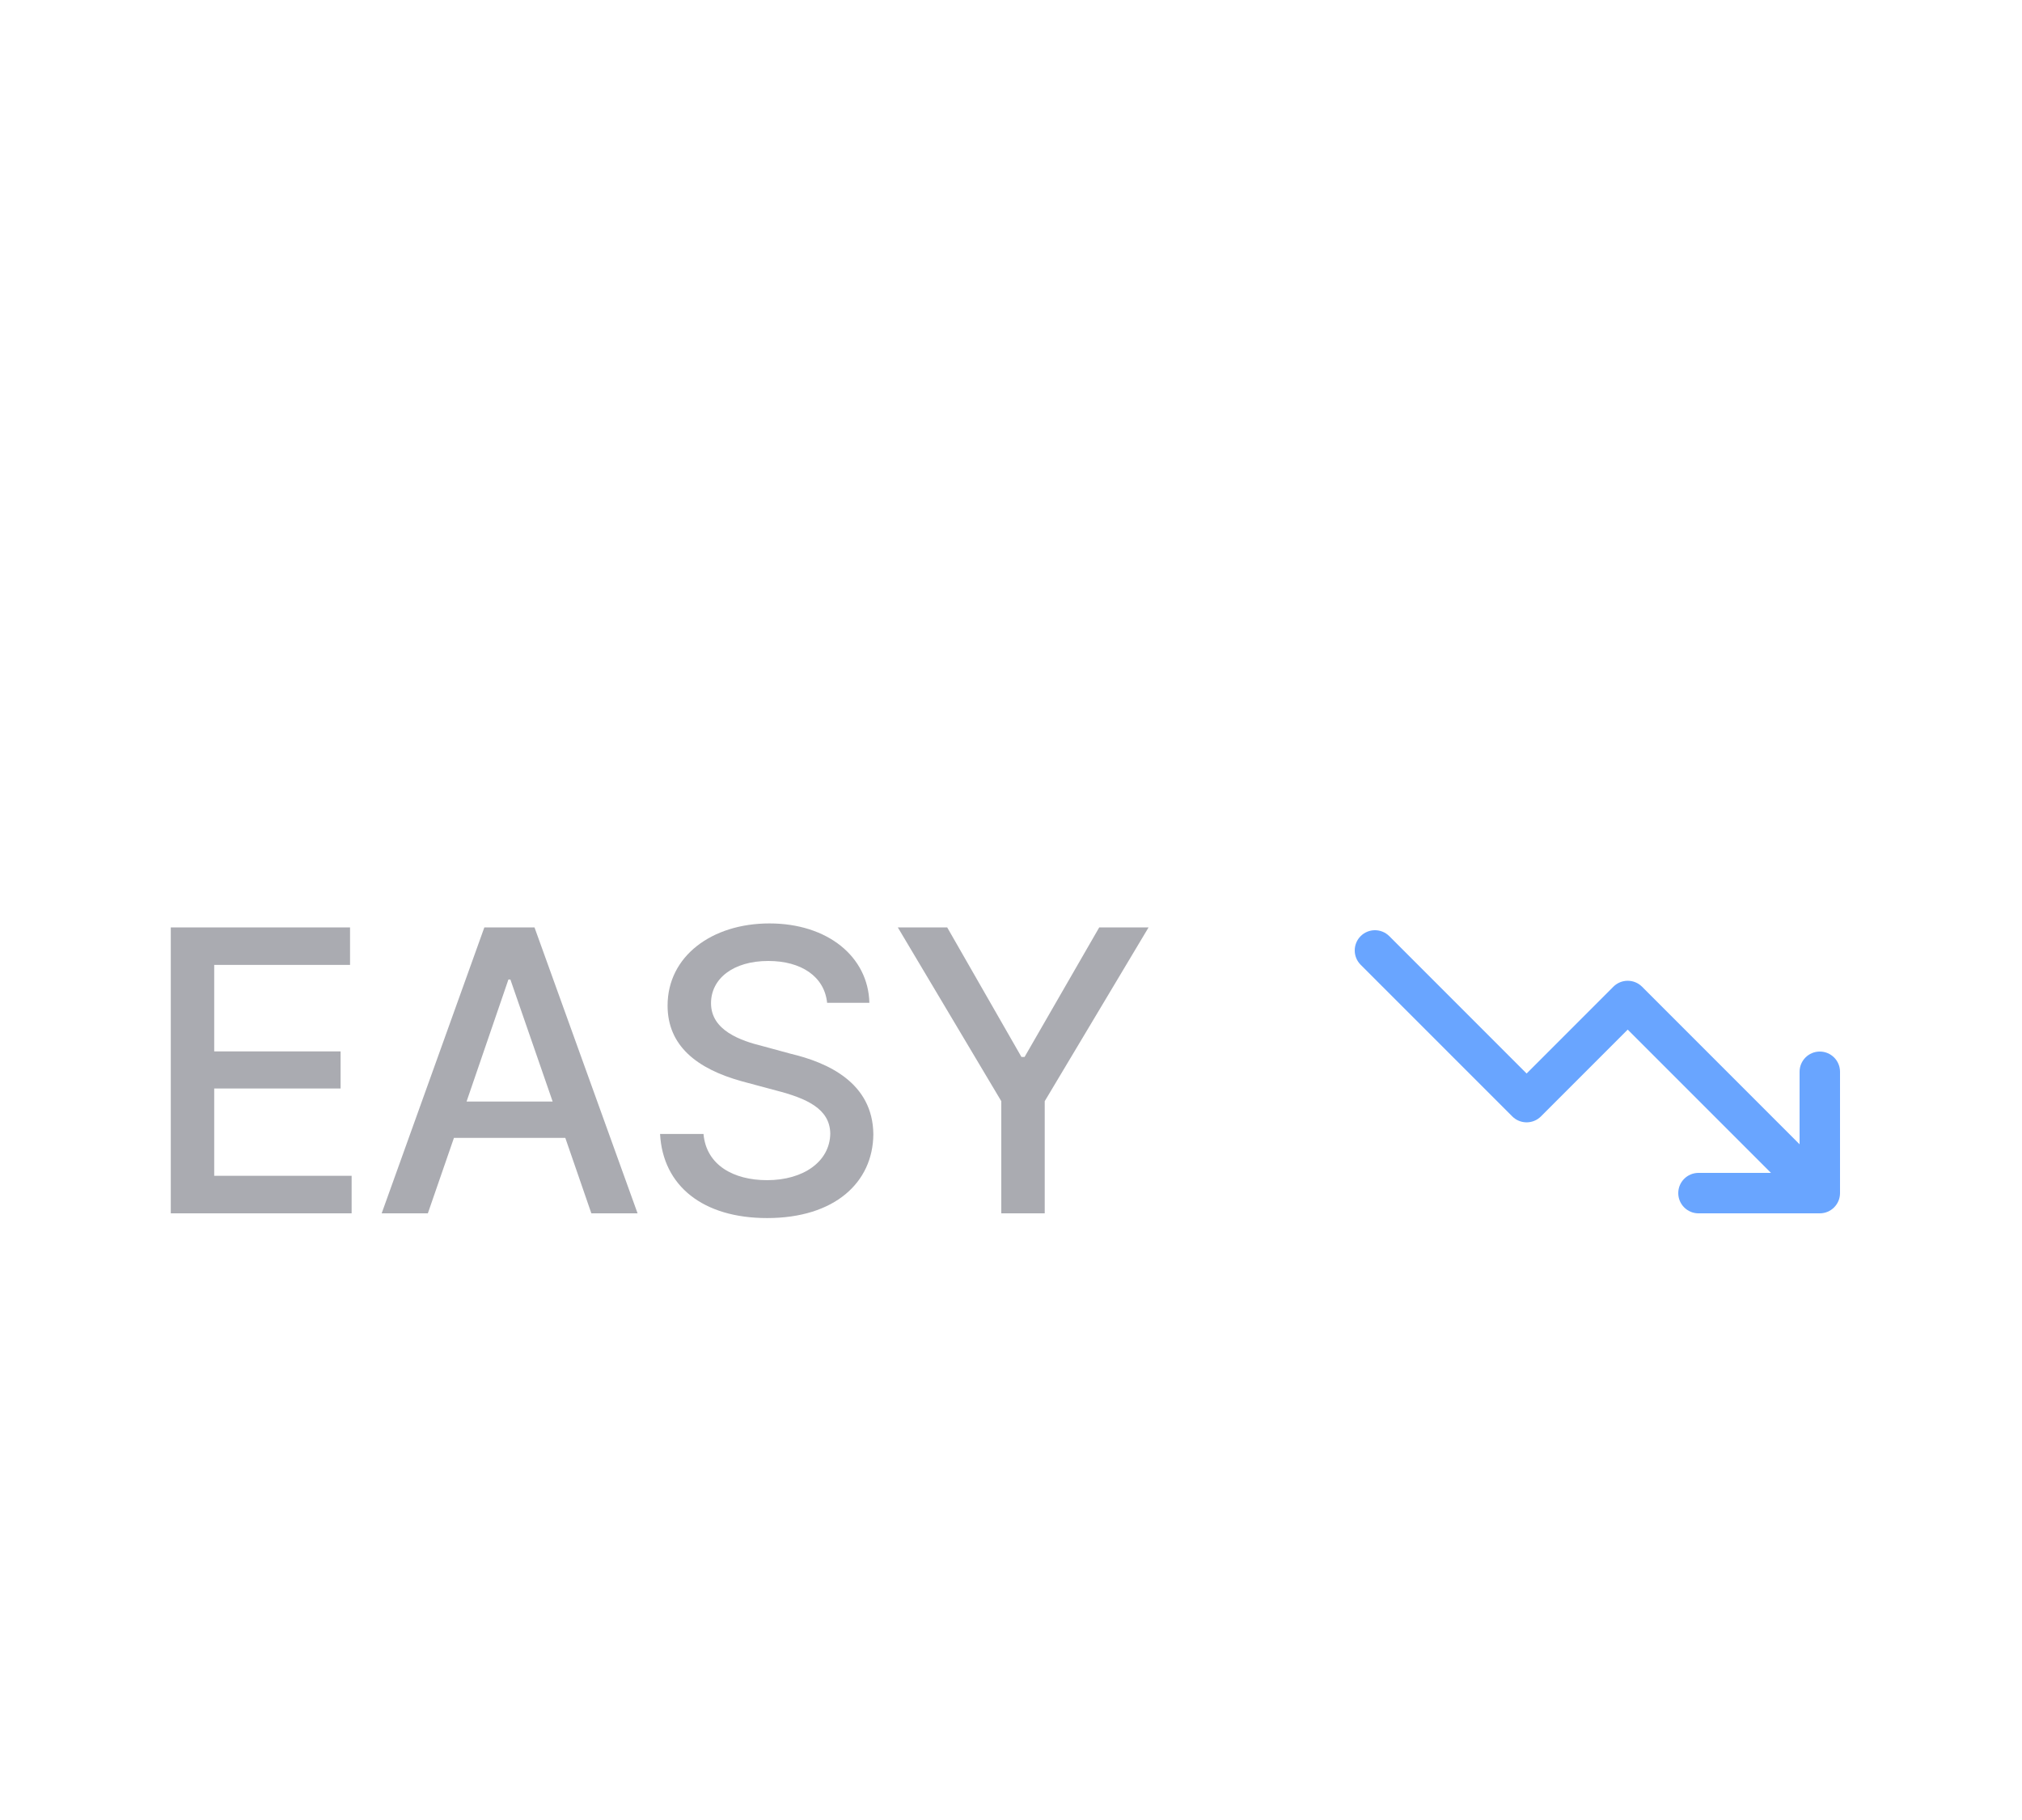 <svg width="50" height="45" viewBox="0 0 50 45" fill="none" xmlns="http://www.w3.org/2000/svg">
<g filter="url(#filter0_d_2761_22912)">
<path d="M4.223 26V18.93H8.656V19.857H5.297V21.996H8.422V22.914H5.297V25.072H8.695V26H4.223ZM10.58 26H9.438L11.977 18.93H13.217L15.766 26H14.623L13.979 24.135H11.225L10.58 26ZM11.537 23.236H13.666L12.621 20.219H12.572L11.537 23.236ZM20.453 20.795C20.385 20.141 19.809 19.76 18.998 19.76C18.129 19.76 17.582 20.199 17.582 20.805C17.582 21.479 18.314 21.732 18.871 21.869L19.555 22.055C20.463 22.27 21.586 22.768 21.596 24.047C21.586 25.238 20.639 26.117 18.969 26.117C17.387 26.117 16.391 25.326 16.322 24.037H17.396C17.465 24.809 18.139 25.18 18.969 25.18C19.867 25.18 20.521 24.721 20.531 24.027C20.521 23.412 19.945 23.158 19.193 22.963L18.354 22.738C17.221 22.426 16.508 21.85 16.508 20.863C16.508 19.643 17.602 18.832 19.027 18.832C20.463 18.832 21.469 19.652 21.498 20.795H20.453ZM22.201 18.93H23.422L25.258 22.133H25.336L27.182 18.93H28.402L25.834 23.227V26H24.76V23.227L22.201 18.93Z" fill="#AAABB1"/>
<g clip-path="url(#clip0_2761_22912)">
<path d="M34.354 19.146C34.158 18.951 33.842 18.951 33.646 19.146C33.451 19.342 33.451 19.658 33.646 19.854L37.396 23.604C37.592 23.799 37.908 23.799 38.104 23.604L40.25 21.457L43.793 25H42C41.724 25 41.5 25.224 41.5 25.5C41.5 25.776 41.724 26 42 26H45C45.276 26 45.5 25.776 45.5 25.5V22.5C45.5 22.224 45.276 22 45 22C44.724 22 44.5 22.224 44.5 22.5V24.293L40.604 20.396C40.408 20.201 40.092 20.201 39.896 20.396L37.75 22.543L34.354 19.146Z" fill="#69A5FF"/>
</g>
</g>
<defs>
<filter id="filter0_d_2761_22912" x="-1" y="0" width="51" height="53" filterUnits="userSpaceOnUse" color-interpolation-filters="sRGB">
<feFlood flood-opacity="0" result="BackgroundImageFix"/>
<feColorMatrix in="SourceAlpha" type="matrix" values="0 0 0 0 0 0 0 0 0 0 0 0 0 0 0 0 0 0 127 0" result="hardAlpha"/>
<feOffset dy="4"/>
<feGaussianBlur stdDeviation="2"/>
<feComposite in2="hardAlpha" operator="out"/>
<feColorMatrix type="matrix" values="0 0 0 0 0 0 0 0 0 0 0 0 0 0 0 0 0 0 0.25 0"/>
<feBlend mode="normal" in2="BackgroundImageFix" result="effect1_dropShadow_2761_22912"/>
<feBlend mode="normal" in="SourceGraphic" in2="effect1_dropShadow_2761_22912" result="shape"/>
</filter>
<clipPath id="clip0_2761_22912">
<rect width="12" height="12" fill="white" transform="translate(33.5 16.5)"/>
</clipPath>
</defs>
</svg>
